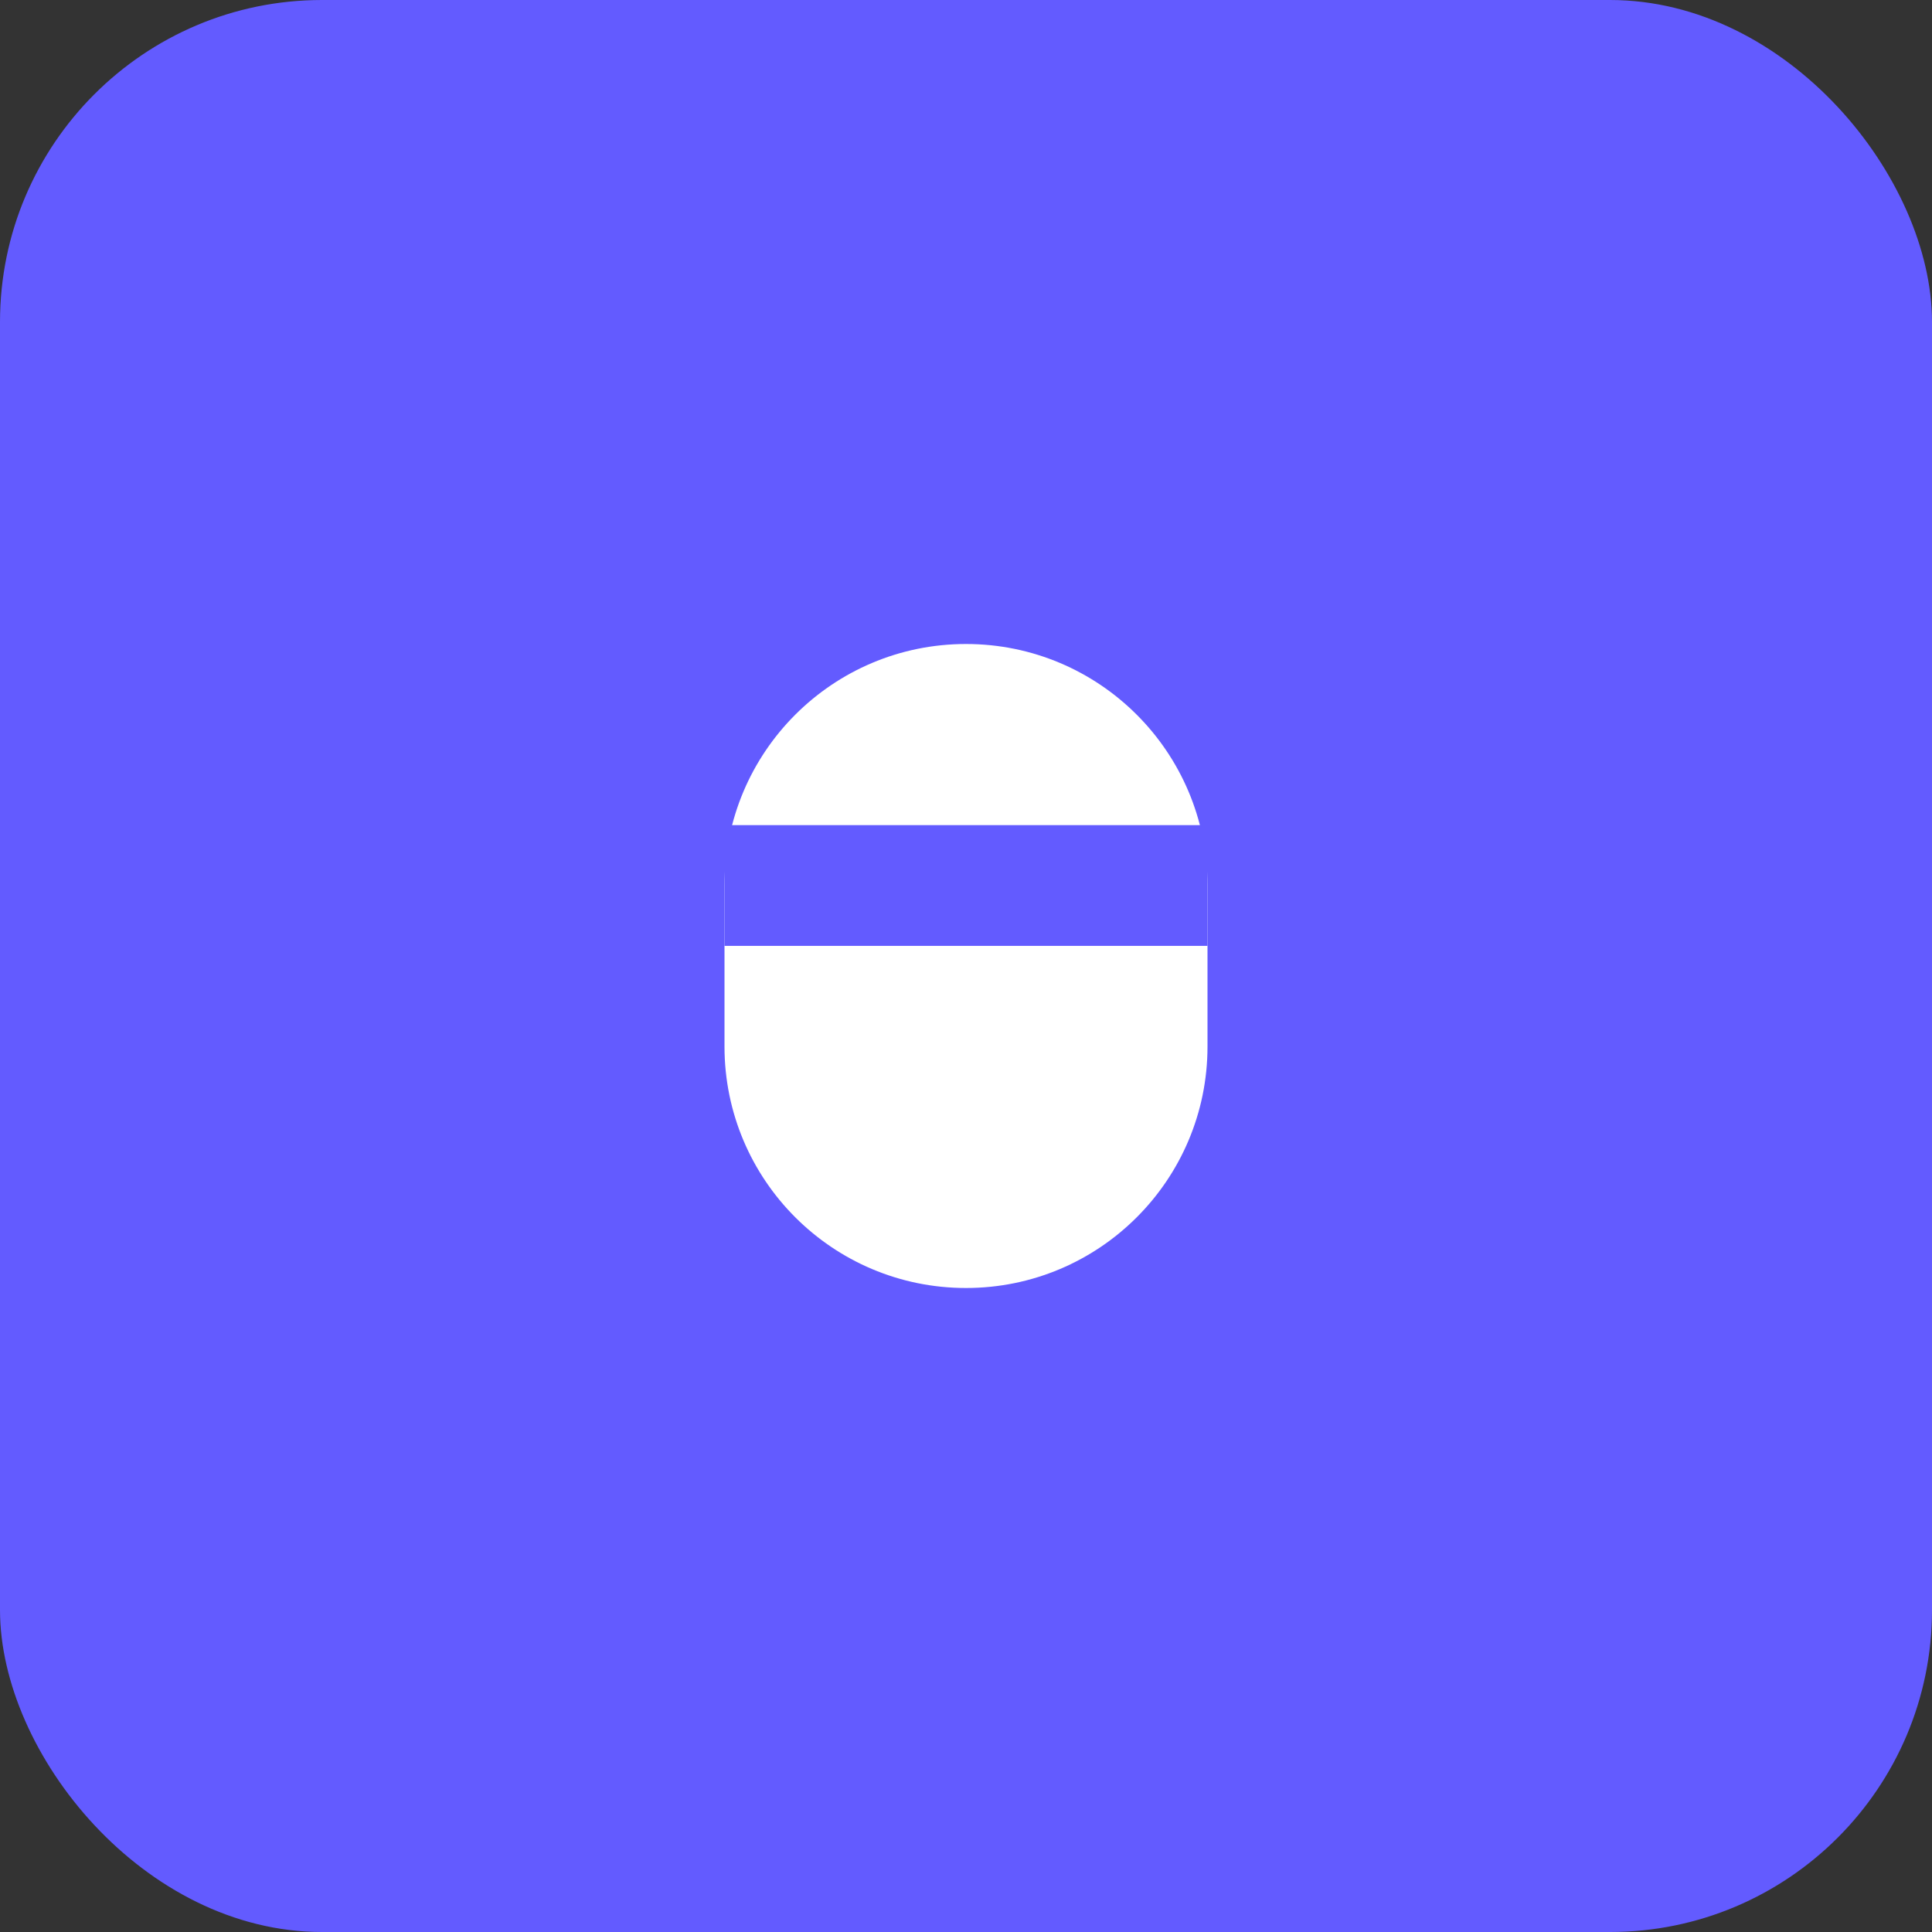 <svg width="24" height="24" viewBox="0 0 24 24" fill="none" xmlns="http://www.w3.org/2000/svg">
  <rect x="0" y="0" width="24" height="24" fill="#333333" stroke="none"/>
  <rect width="24" height="24" rx="4" fill="#635BFF"/>
  <path d="M12 8C10.343 8 9 9.343 9 11V13C9 14.657 10.343 16 12 16C13.657 16 15 14.657 15 13V11C15 9.343 13.657 8 12 8Z" fill="white"/>
  <path d="M9 11H15" stroke="#635BFF" stroke-width="1.5"/>
</svg> 